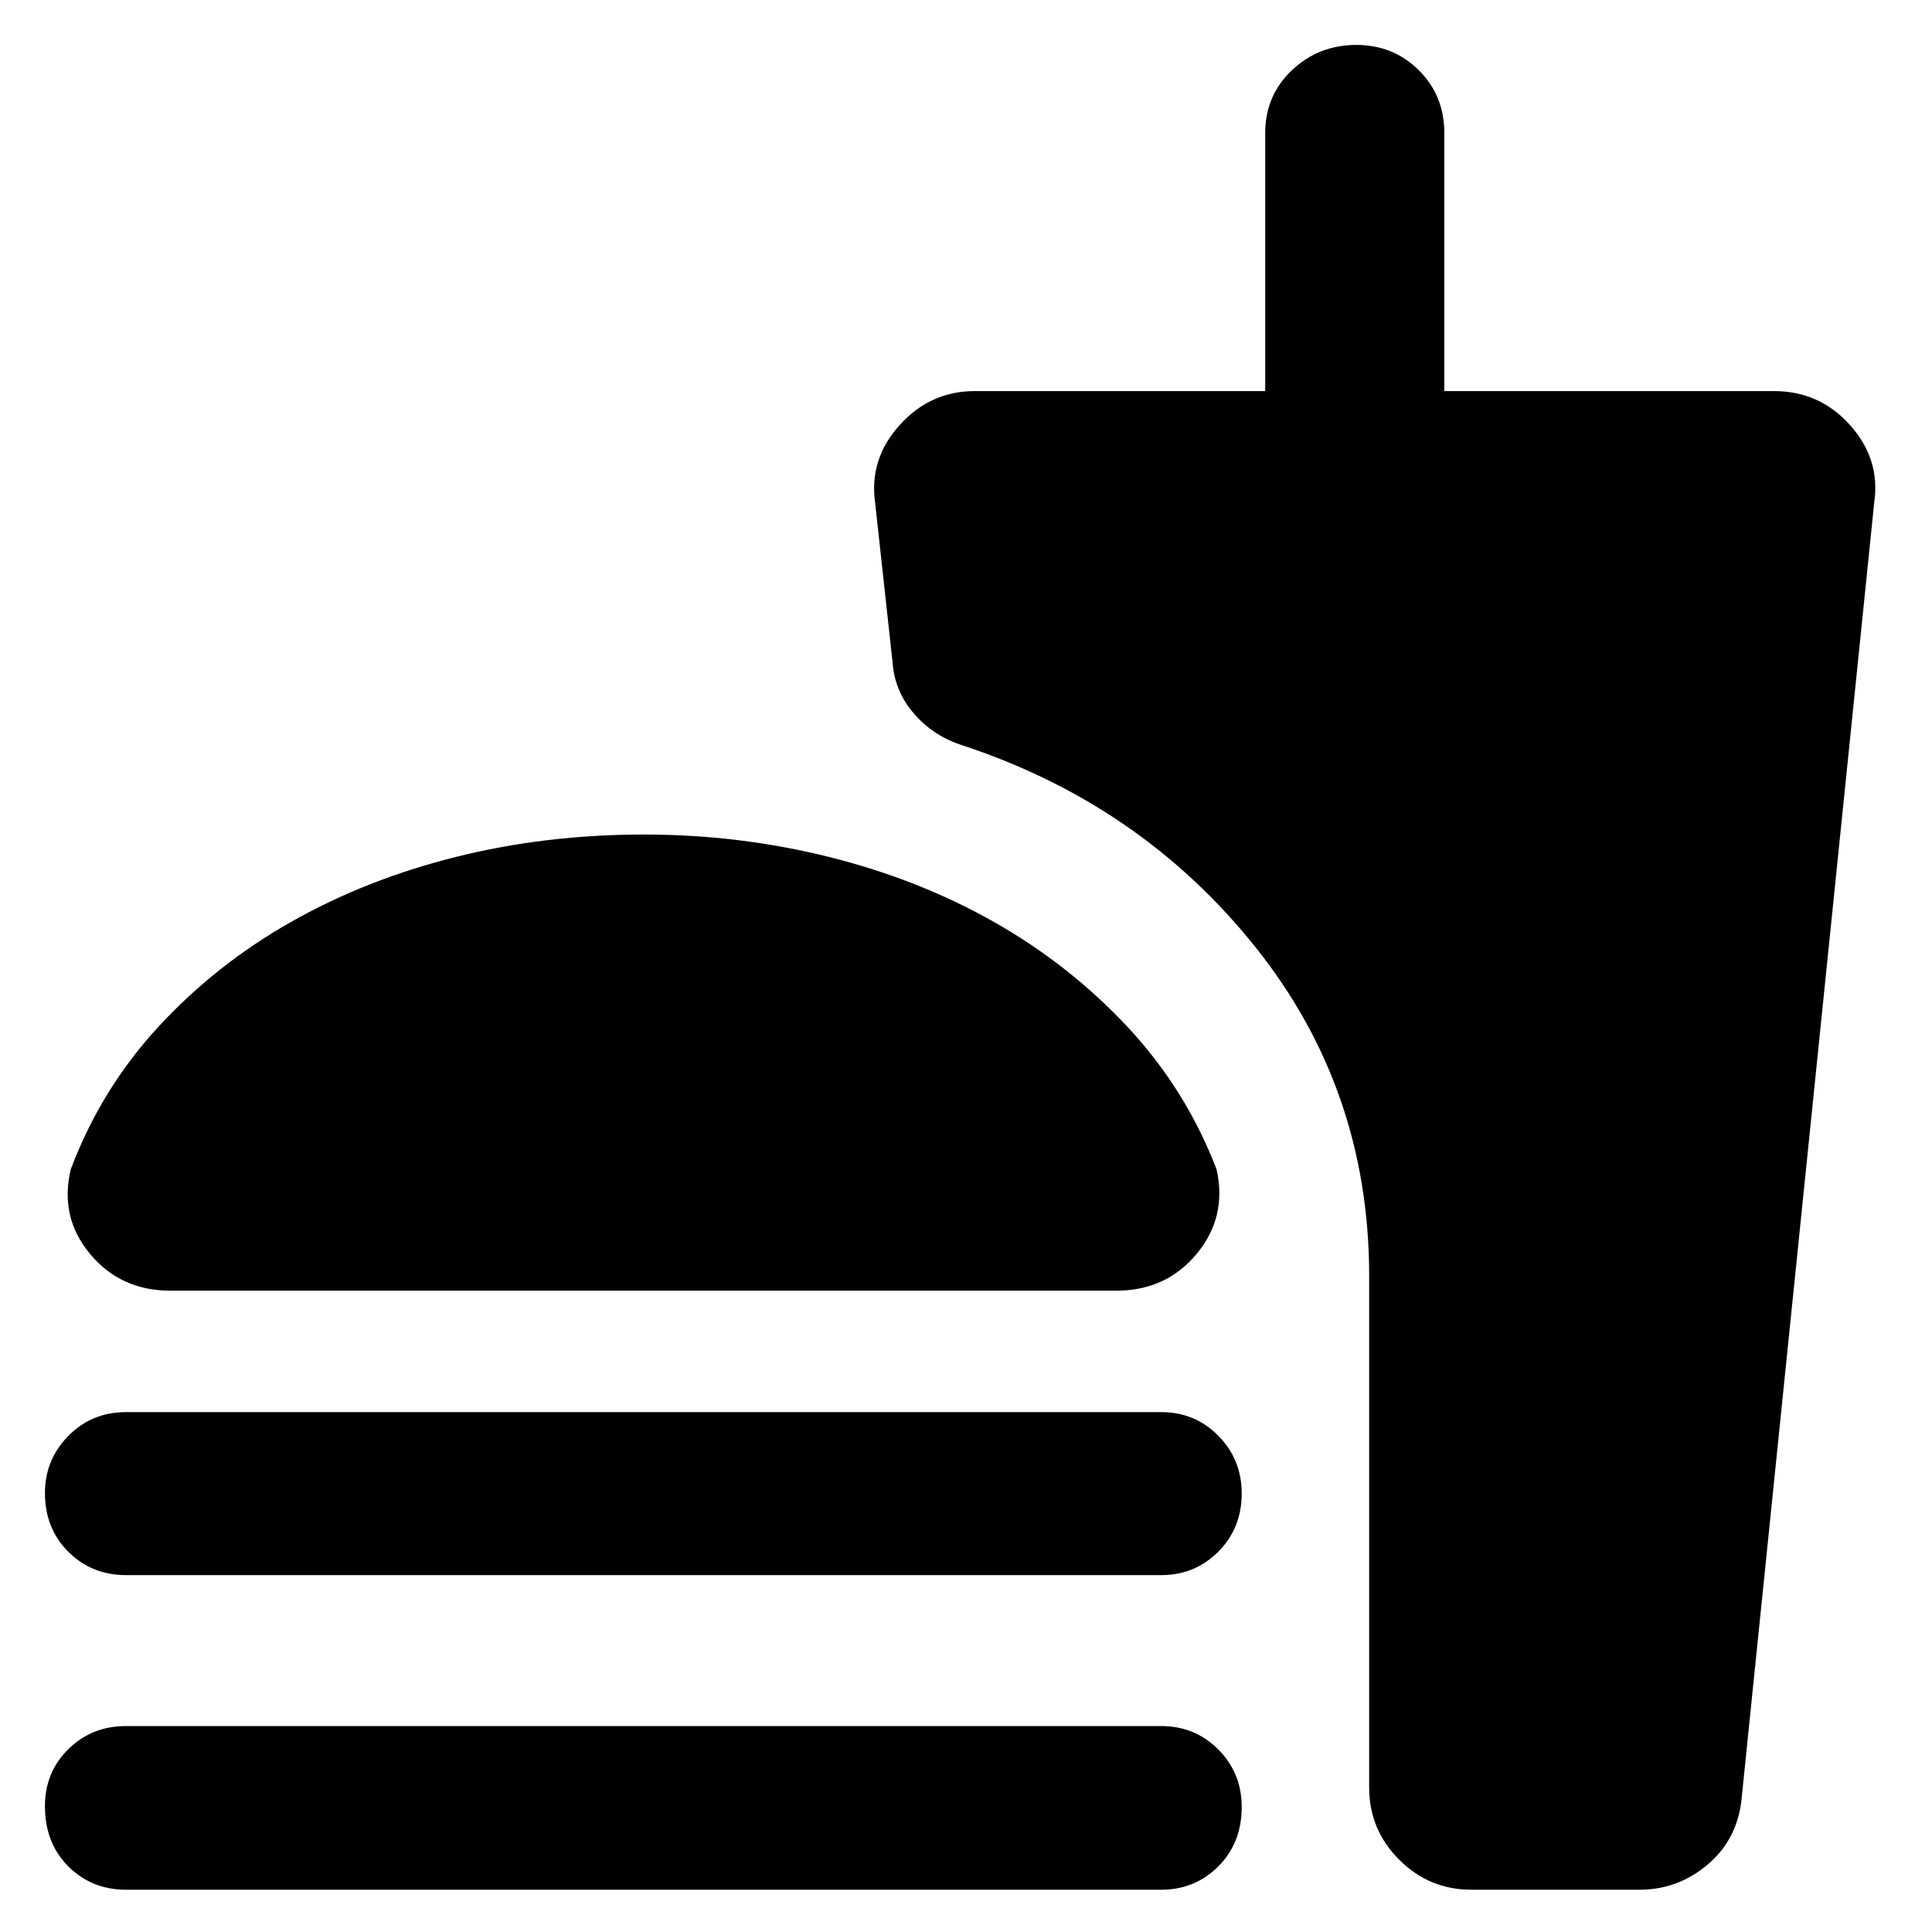 <svg xmlns="http://www.w3.org/2000/svg" height="40" viewBox="0 -960 960 960" width="40"><path d="M320-545.33q47.33 0 92 11.16 44.67 11.17 82 32.34 37.33 21.16 66.25 52.08 28.92 30.92 44.25 70.75 5.33 23.67-9.85 42t-39.98 18.33h-470q-24.81 0-39.99-18.33-15.18-18.33-9.51-42 15-39.83 43.5-70.75t65.83-52.08q37.33-21.17 81.92-32.34Q271-545.33 320-545.33Zm-257.33 368q-17.12 0-28.73-11.6-11.61-11.61-11.61-29.2 0-16.51 11.61-28.36 11.61-11.84 28.73-11.84H577q16.78 0 28.39 11.77Q617-234.8 617-217.86q0 17.17-11.61 28.85T577-177.33H62.67Zm0 156.33q-17.12 0-28.73-11.61-11.61-11.62-11.61-29.9 0-16.86 11.61-28.34t28.73-11.48H577q16.78 0 28.39 11.66Q617-79 617-62.13q0 17.86-11.61 29.5Q593.78-21 577-21H62.67Zm752 0h-83.5q-21 0-35.92-14.92-14.92-14.91-14.92-35.91V-326q0-92.91-56.83-163.79T477.67-589.83Q463.5-594.5 454-605.58q-9.5-11.09-10.5-25.42l-8.67-79.33q-3-21.67 12.25-38.5 15.25-16.84 37.25-16.84h144.34v-128.16q0-18.71 13.28-31.27 13.28-12.57 32-12.57 18.38 0 31.05 12.57 12.67 12.56 12.67 31.27v128.16H881.5q22.62 0 37.73 16.84 15.1 16.83 12.1 38.16L865.5-67.33q-1.72 20.66-16.61 33.5Q834-21 814.67-21Z"/></svg>